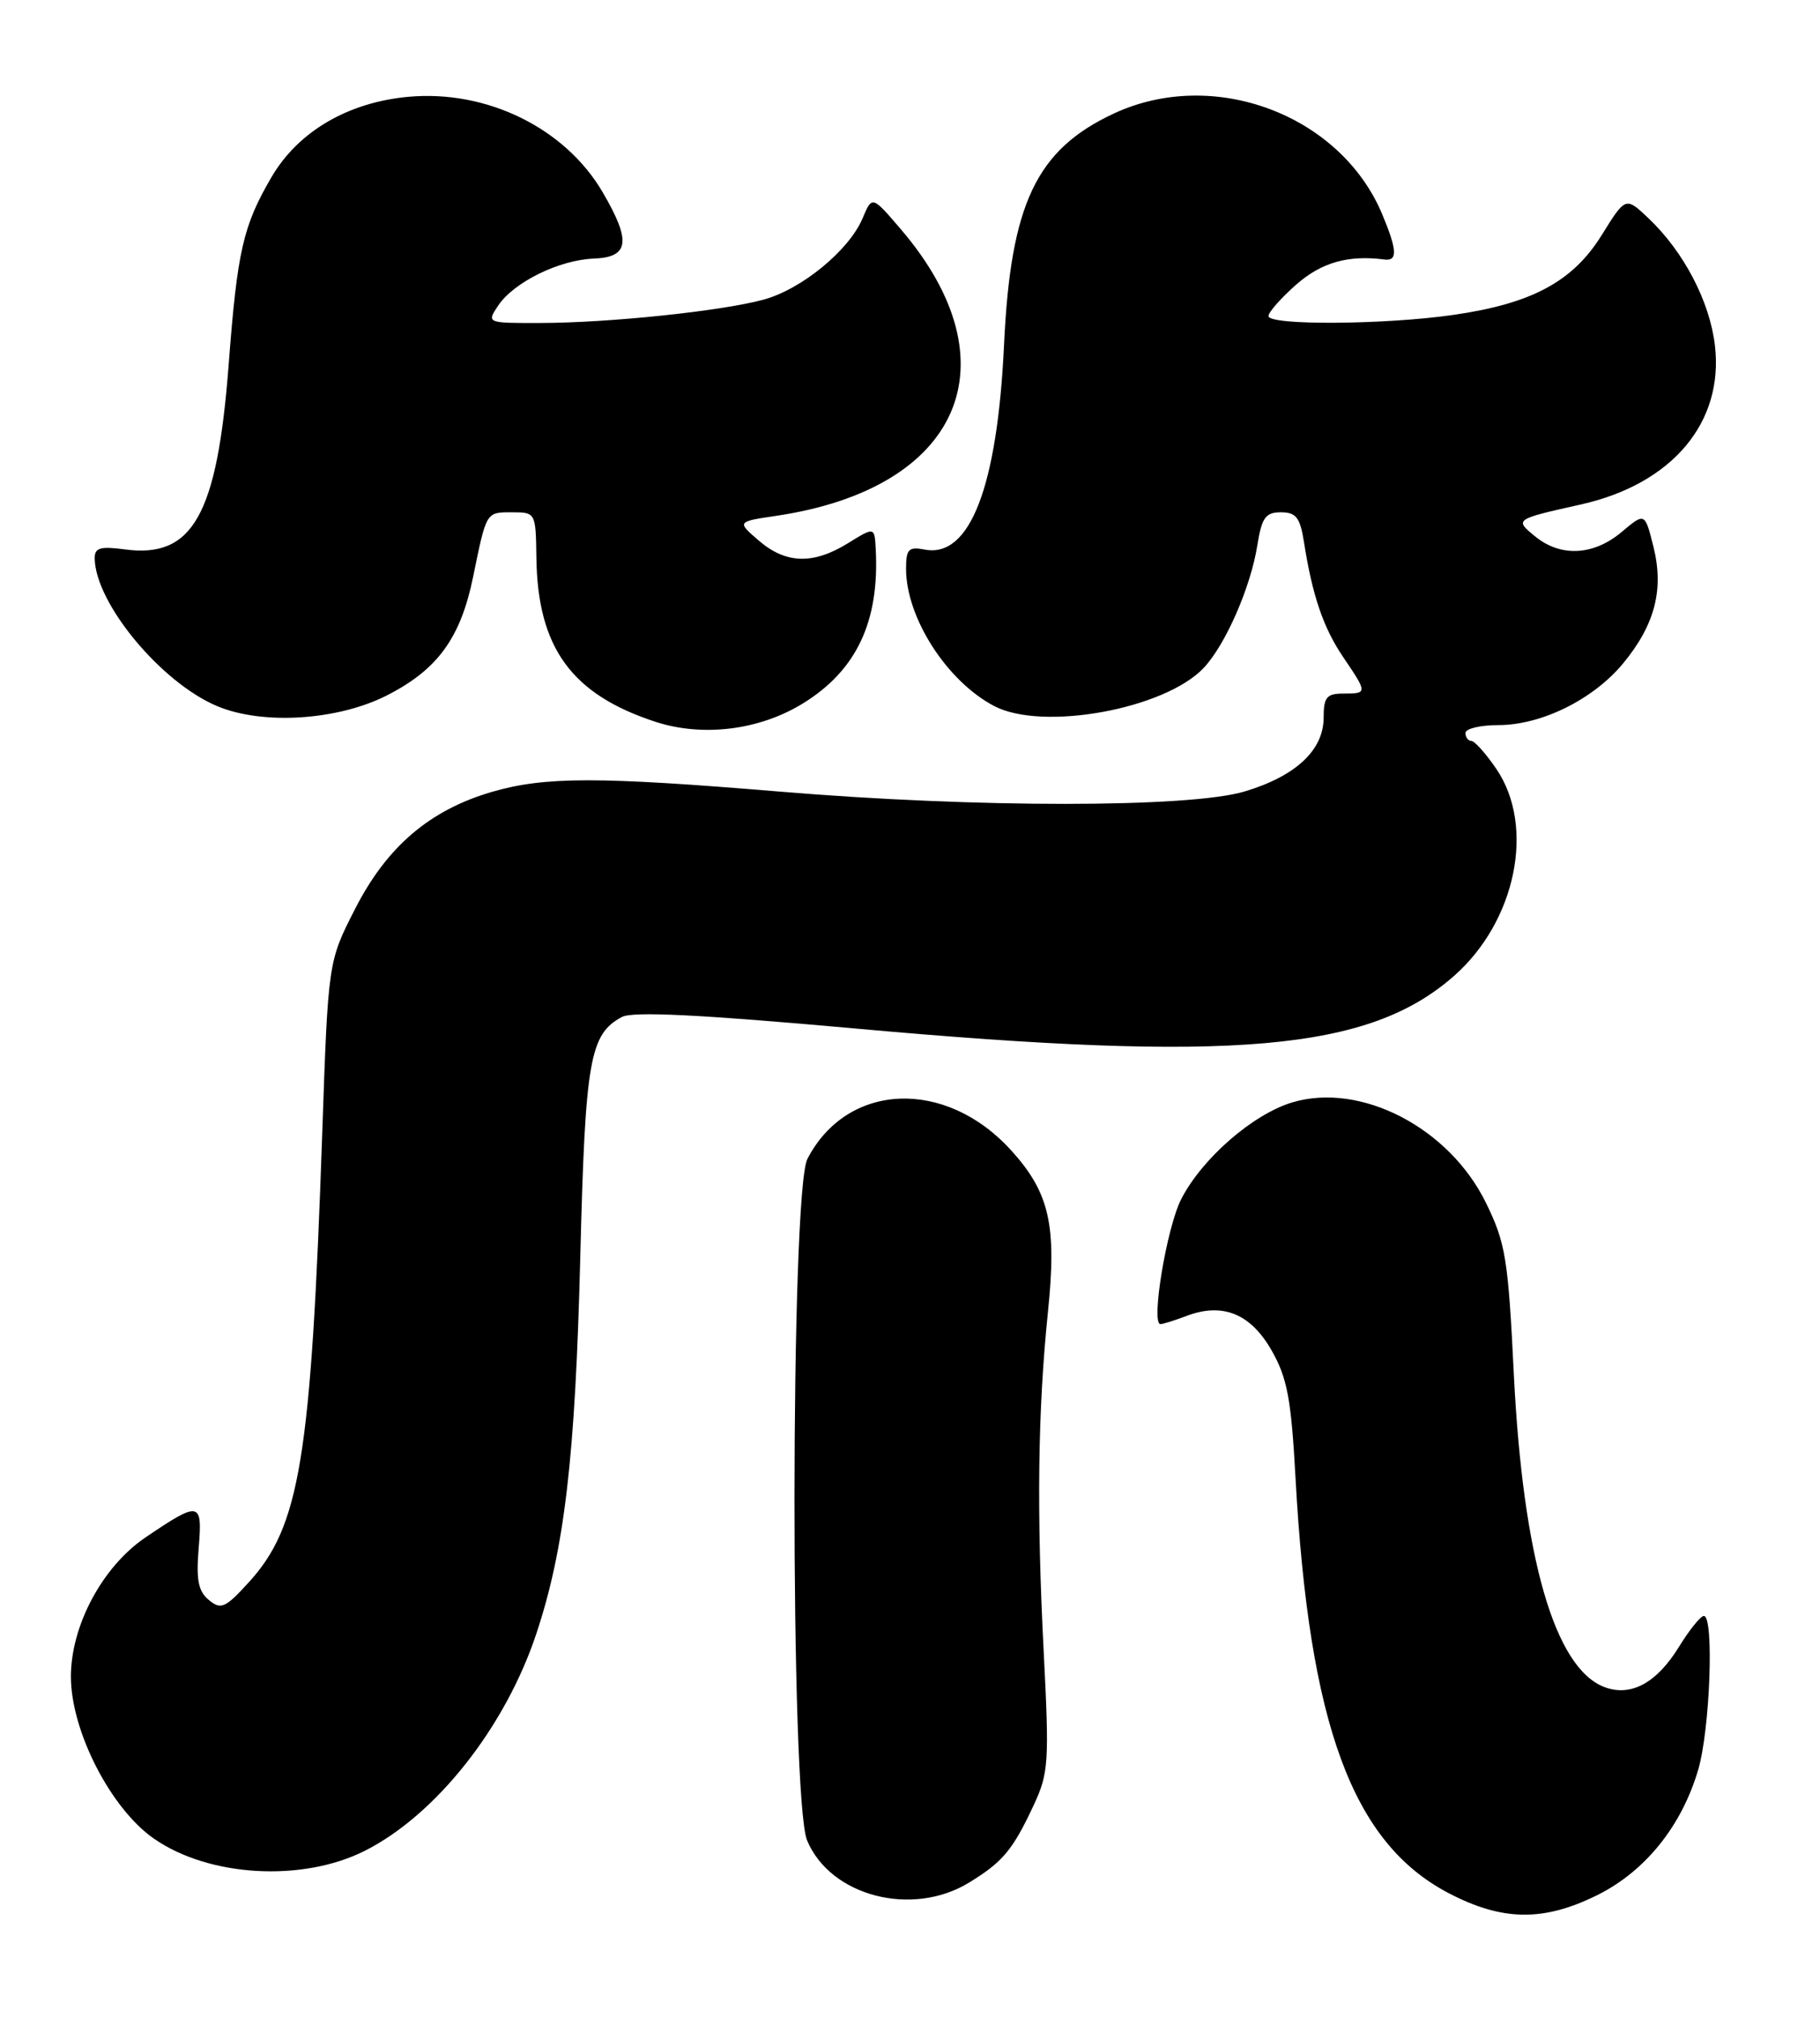<?xml version="1.0" encoding="UTF-8" standalone="no"?>
<!DOCTYPE svg PUBLIC "-//W3C//DTD SVG 1.1//EN" "http://www.w3.org/Graphics/SVG/1.1/DTD/svg11.dtd" >
<svg xmlns="http://www.w3.org/2000/svg" xmlns:xlink="http://www.w3.org/1999/xlink" version="1.1" viewBox="0 0 231 256">
 <g >
 <path fill="currentColor"
d=" M 202.77 240.43 C 208.82 237.41 213.42 231.71 215.53 224.58 C 217.05 219.48 217.58 204.98 216.25 205.03 C 215.84 205.04 214.42 206.80 213.11 208.93 C 210.26 213.56 206.98 215.32 203.63 214.05 C 197.34 211.66 193.30 197.69 192.14 174.36 C 191.42 159.68 191.10 157.72 188.60 152.61 C 183.93 143.08 172.72 137.27 164.02 139.87 C 159.00 141.38 152.55 147.00 149.91 152.17 C 148.08 155.77 146.05 168.00 147.29 168.00 C 147.61 168.00 149.10 167.53 150.61 166.96 C 155.17 165.23 158.73 166.67 161.39 171.33 C 163.38 174.82 163.88 177.45 164.43 187.50 C 166.15 218.87 171.66 233.82 183.87 240.20 C 190.70 243.77 195.94 243.83 202.77 240.43 Z  M 122.98 238.87 C 127.26 236.26 128.54 234.73 131.18 229.08 C 133.10 224.97 133.19 223.64 132.47 209.58 C 131.56 191.85 131.72 178.96 133.01 166.44 C 134.14 155.47 133.21 151.34 128.37 145.99 C 120.04 136.77 107.53 137.28 102.48 147.04 C 100.32 151.22 100.28 228.34 102.44 233.51 C 105.39 240.58 115.75 243.28 122.98 238.87 Z  M 46.30 234.83 C 55.34 230.27 64.12 219.17 68.07 207.29 C 71.66 196.51 73.02 184.85 73.65 159.50 C 74.28 134.47 74.84 131.22 78.94 129.03 C 80.31 128.30 88.87 128.72 108.60 130.50 C 156.64 134.83 173.71 133.34 184.52 123.85 C 192.42 116.92 194.89 104.86 189.92 97.56 C 188.59 95.61 187.16 94.01 186.75 94.01 C 186.34 94.00 186.00 93.55 186.00 93.00 C 186.00 92.45 187.88 92.00 190.18 92.00 C 195.65 92.00 202.25 88.73 206.02 84.16 C 210.06 79.26 211.22 74.77 209.85 69.33 C 208.77 65.02 208.77 65.02 205.81 67.51 C 202.26 70.49 198.09 70.71 194.86 68.07 C 192.20 65.90 192.21 65.89 200.68 64.00 C 212.25 61.40 218.82 53.59 217.66 43.81 C 217.01 38.26 213.72 31.96 209.26 27.72 C 206.33 24.94 206.33 24.94 203.30 29.82 C 199.63 35.72 194.46 38.51 184.50 39.95 C 175.78 41.21 161.00 41.31 161.00 40.10 C 161.00 39.61 162.59 37.81 164.53 36.10 C 167.75 33.28 171.13 32.33 175.75 32.93 C 177.40 33.14 177.33 31.72 175.45 27.22 C 170.17 14.56 154.06 8.50 141.38 14.40 C 131.54 18.98 128.28 25.84 127.44 43.67 C 126.59 61.80 123.10 70.83 117.37 69.73 C 115.32 69.34 115.00 69.66 115.00 72.17 C 115.00 78.38 120.19 86.45 126.20 89.59 C 132.35 92.80 147.86 89.97 152.79 84.73 C 155.55 81.79 158.74 74.51 159.58 69.21 C 160.15 65.66 160.62 65.00 162.58 65.00 C 164.50 65.00 165.01 65.66 165.50 68.75 C 166.56 75.55 167.96 79.66 170.50 83.40 C 173.58 87.94 173.58 88.00 170.50 88.00 C 168.38 88.00 168.00 88.46 168.00 91.05 C 168.00 95.18 164.45 98.49 157.94 100.43 C 150.91 102.51 123.90 102.52 99.00 100.44 C 75.90 98.52 69.16 98.52 62.45 100.47 C 54.55 102.77 49.10 107.42 45.08 115.30 C 41.65 122.00 41.65 122.00 40.90 143.75 C 39.48 185.09 38.07 193.68 31.54 200.80 C 28.58 204.04 28.04 204.27 26.50 203.00 C 25.16 201.89 24.88 200.44 25.22 196.39 C 25.71 190.47 25.36 190.40 18.46 195.07 C 13.01 198.76 9.00 206.24 9.00 212.73 C 9.00 219.63 14.07 229.51 19.56 233.30 C 26.56 238.15 38.37 238.82 46.30 234.83 Z  M 101.94 89.23 C 108.72 85.05 111.64 78.84 111.15 69.67 C 111.00 66.84 111.00 66.84 107.63 68.92 C 103.22 71.65 99.75 71.55 96.32 68.60 C 93.52 66.19 93.52 66.19 98.51 65.45 C 121.96 61.98 128.88 46.07 114.34 29.09 C 110.69 24.82 110.69 24.82 109.49 27.68 C 107.78 31.76 101.72 36.73 96.87 38.03 C 91.49 39.48 77.35 40.96 68.63 40.98 C 61.77 41.00 61.76 40.99 63.21 38.80 C 65.20 35.81 70.95 32.98 75.36 32.81 C 79.87 32.64 80.14 30.62 76.48 24.37 C 71.72 16.25 61.80 11.38 51.85 12.28 C 44.18 12.98 37.87 16.67 34.48 22.44 C 30.85 28.64 30.12 31.81 29.02 46.31 C 27.56 65.36 24.47 70.86 15.86 69.71 C 12.72 69.29 12.00 69.50 12.02 70.85 C 12.10 76.55 20.46 86.62 27.58 89.60 C 33.34 92.01 42.83 91.41 49.07 88.25 C 55.53 84.98 58.46 80.96 60.05 73.19 C 61.75 64.88 61.68 65.00 64.97 65.00 C 67.98 65.00 68.00 65.03 68.08 70.75 C 68.23 82.18 72.54 88.11 83.22 91.59 C 89.24 93.54 96.43 92.64 101.94 89.23 Z "/>
</g>
</svg>